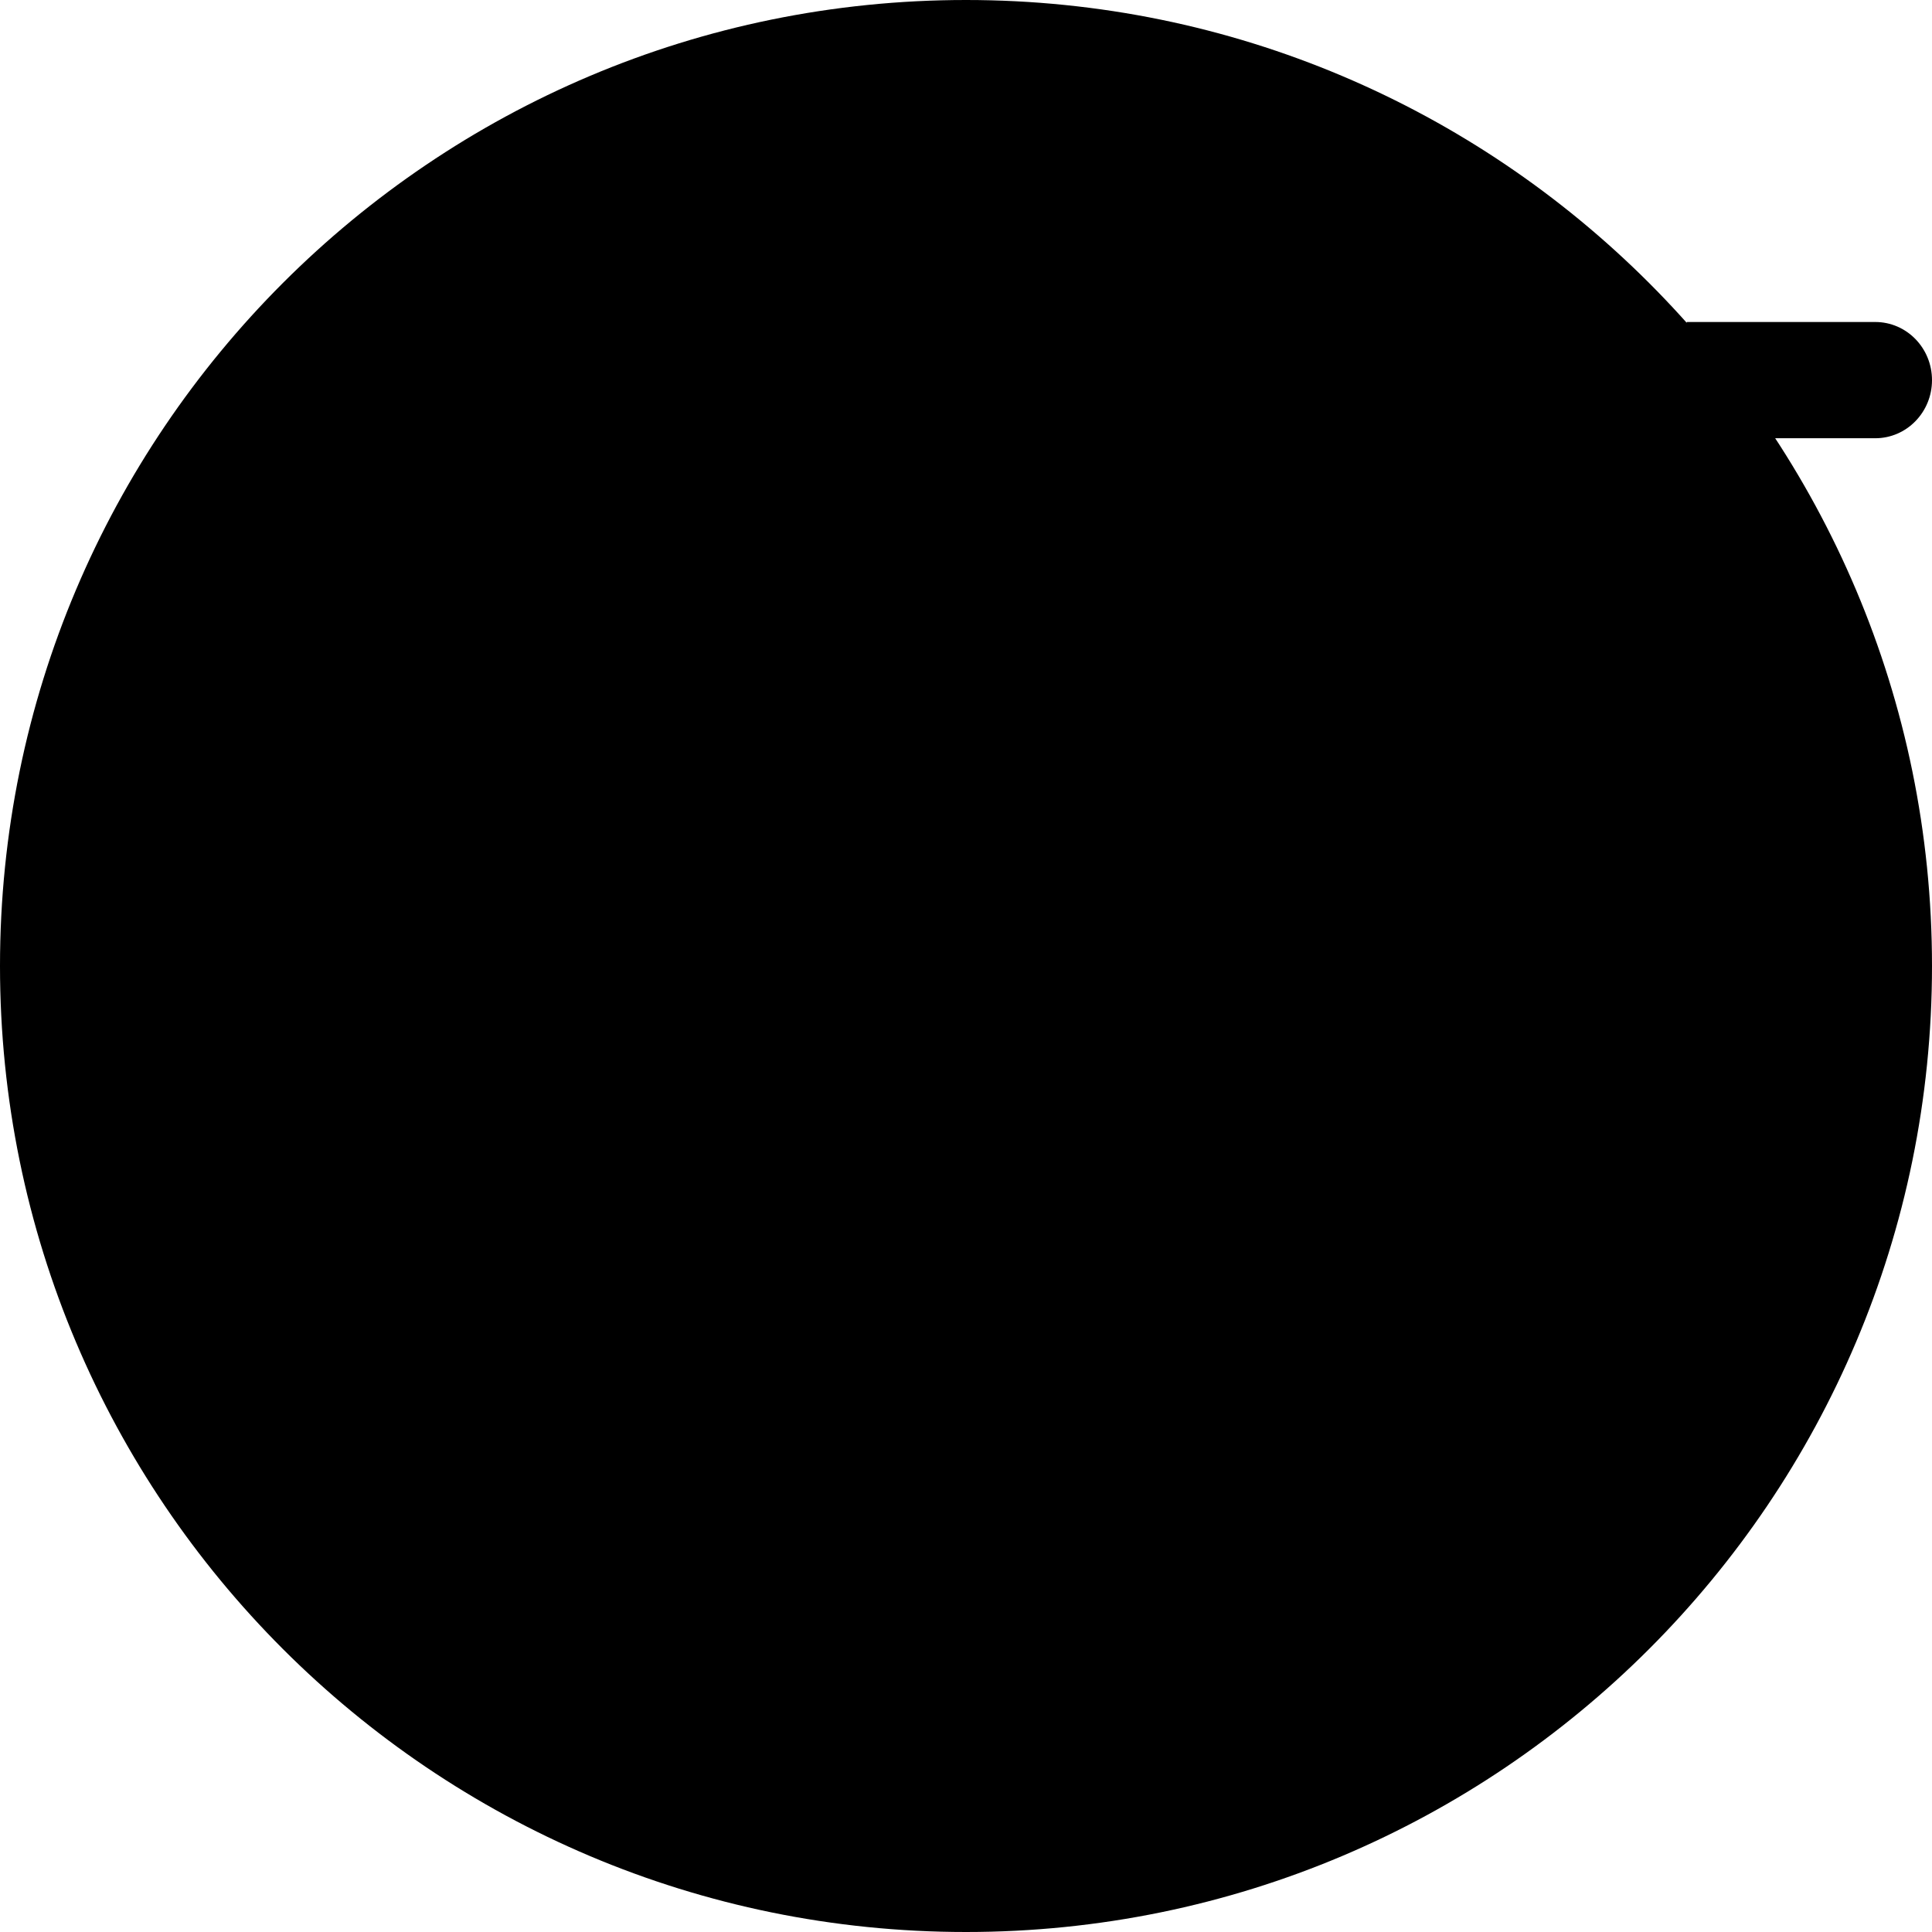 <svg class="svg-ico-cart" xmlns="http://www.w3.org/2000/svg" width="30" height="30" viewBox="0 0 30 30"><path class="svg-ico-cart-circle" fill-rule="evenodd" clip-rule="evenodd" d="M15 30C23.284 30 30 23.284 30 15C30 6.716 23.284 0 15 0C6.716 0 0 6.716 0 15C0 23.284 6.716 30 15 30Z"></path><path class="svg-ico-cart-cart" fill-rule="evenodd" clip-rule="evenodd" d="M30 5.903C30 6.401 29.606 6.805 29.119 6.805H27.348L21.477 20.645H9.349L7 11.017H18.404C18.89 11.017 19.284 11.421 19.284 11.92C19.284 12.418 18.89 12.822 18.404 12.822H9.256L10.724 18.84H20.322L26.193 5H29.119C29.606 5 30 5.404 30 5.903ZM14.847 23.503C14.847 24.88 13.754 26 12.411 26C11.067 26 9.974 24.88 9.974 23.503C9.974 22.126 11.067 21.006 12.411 21.006C13.754 21.006 14.847 22.126 14.847 23.503ZM12.411 22.209C13.107 22.209 13.673 22.79 13.673 23.503C13.673 24.216 13.107 24.797 12.411 24.797C11.715 24.797 11.148 24.216 11.148 23.503C11.148 22.79 11.715 22.209 12.411 22.209ZM21.323 23.503C21.323 24.88 20.23 26 18.887 26C17.543 26 16.45 24.88 16.45 23.503C16.45 22.126 17.543 21.006 18.887 21.006C20.23 21.006 21.323 22.126 21.323 23.503ZM18.887 22.209C19.583 22.209 20.149 22.79 20.149 23.503C20.149 24.216 19.583 24.797 18.887 24.797C18.191 24.797 17.624 24.216 17.624 23.503C17.624 22.79 18.191 22.209 18.887 22.209Z"></path></svg>
